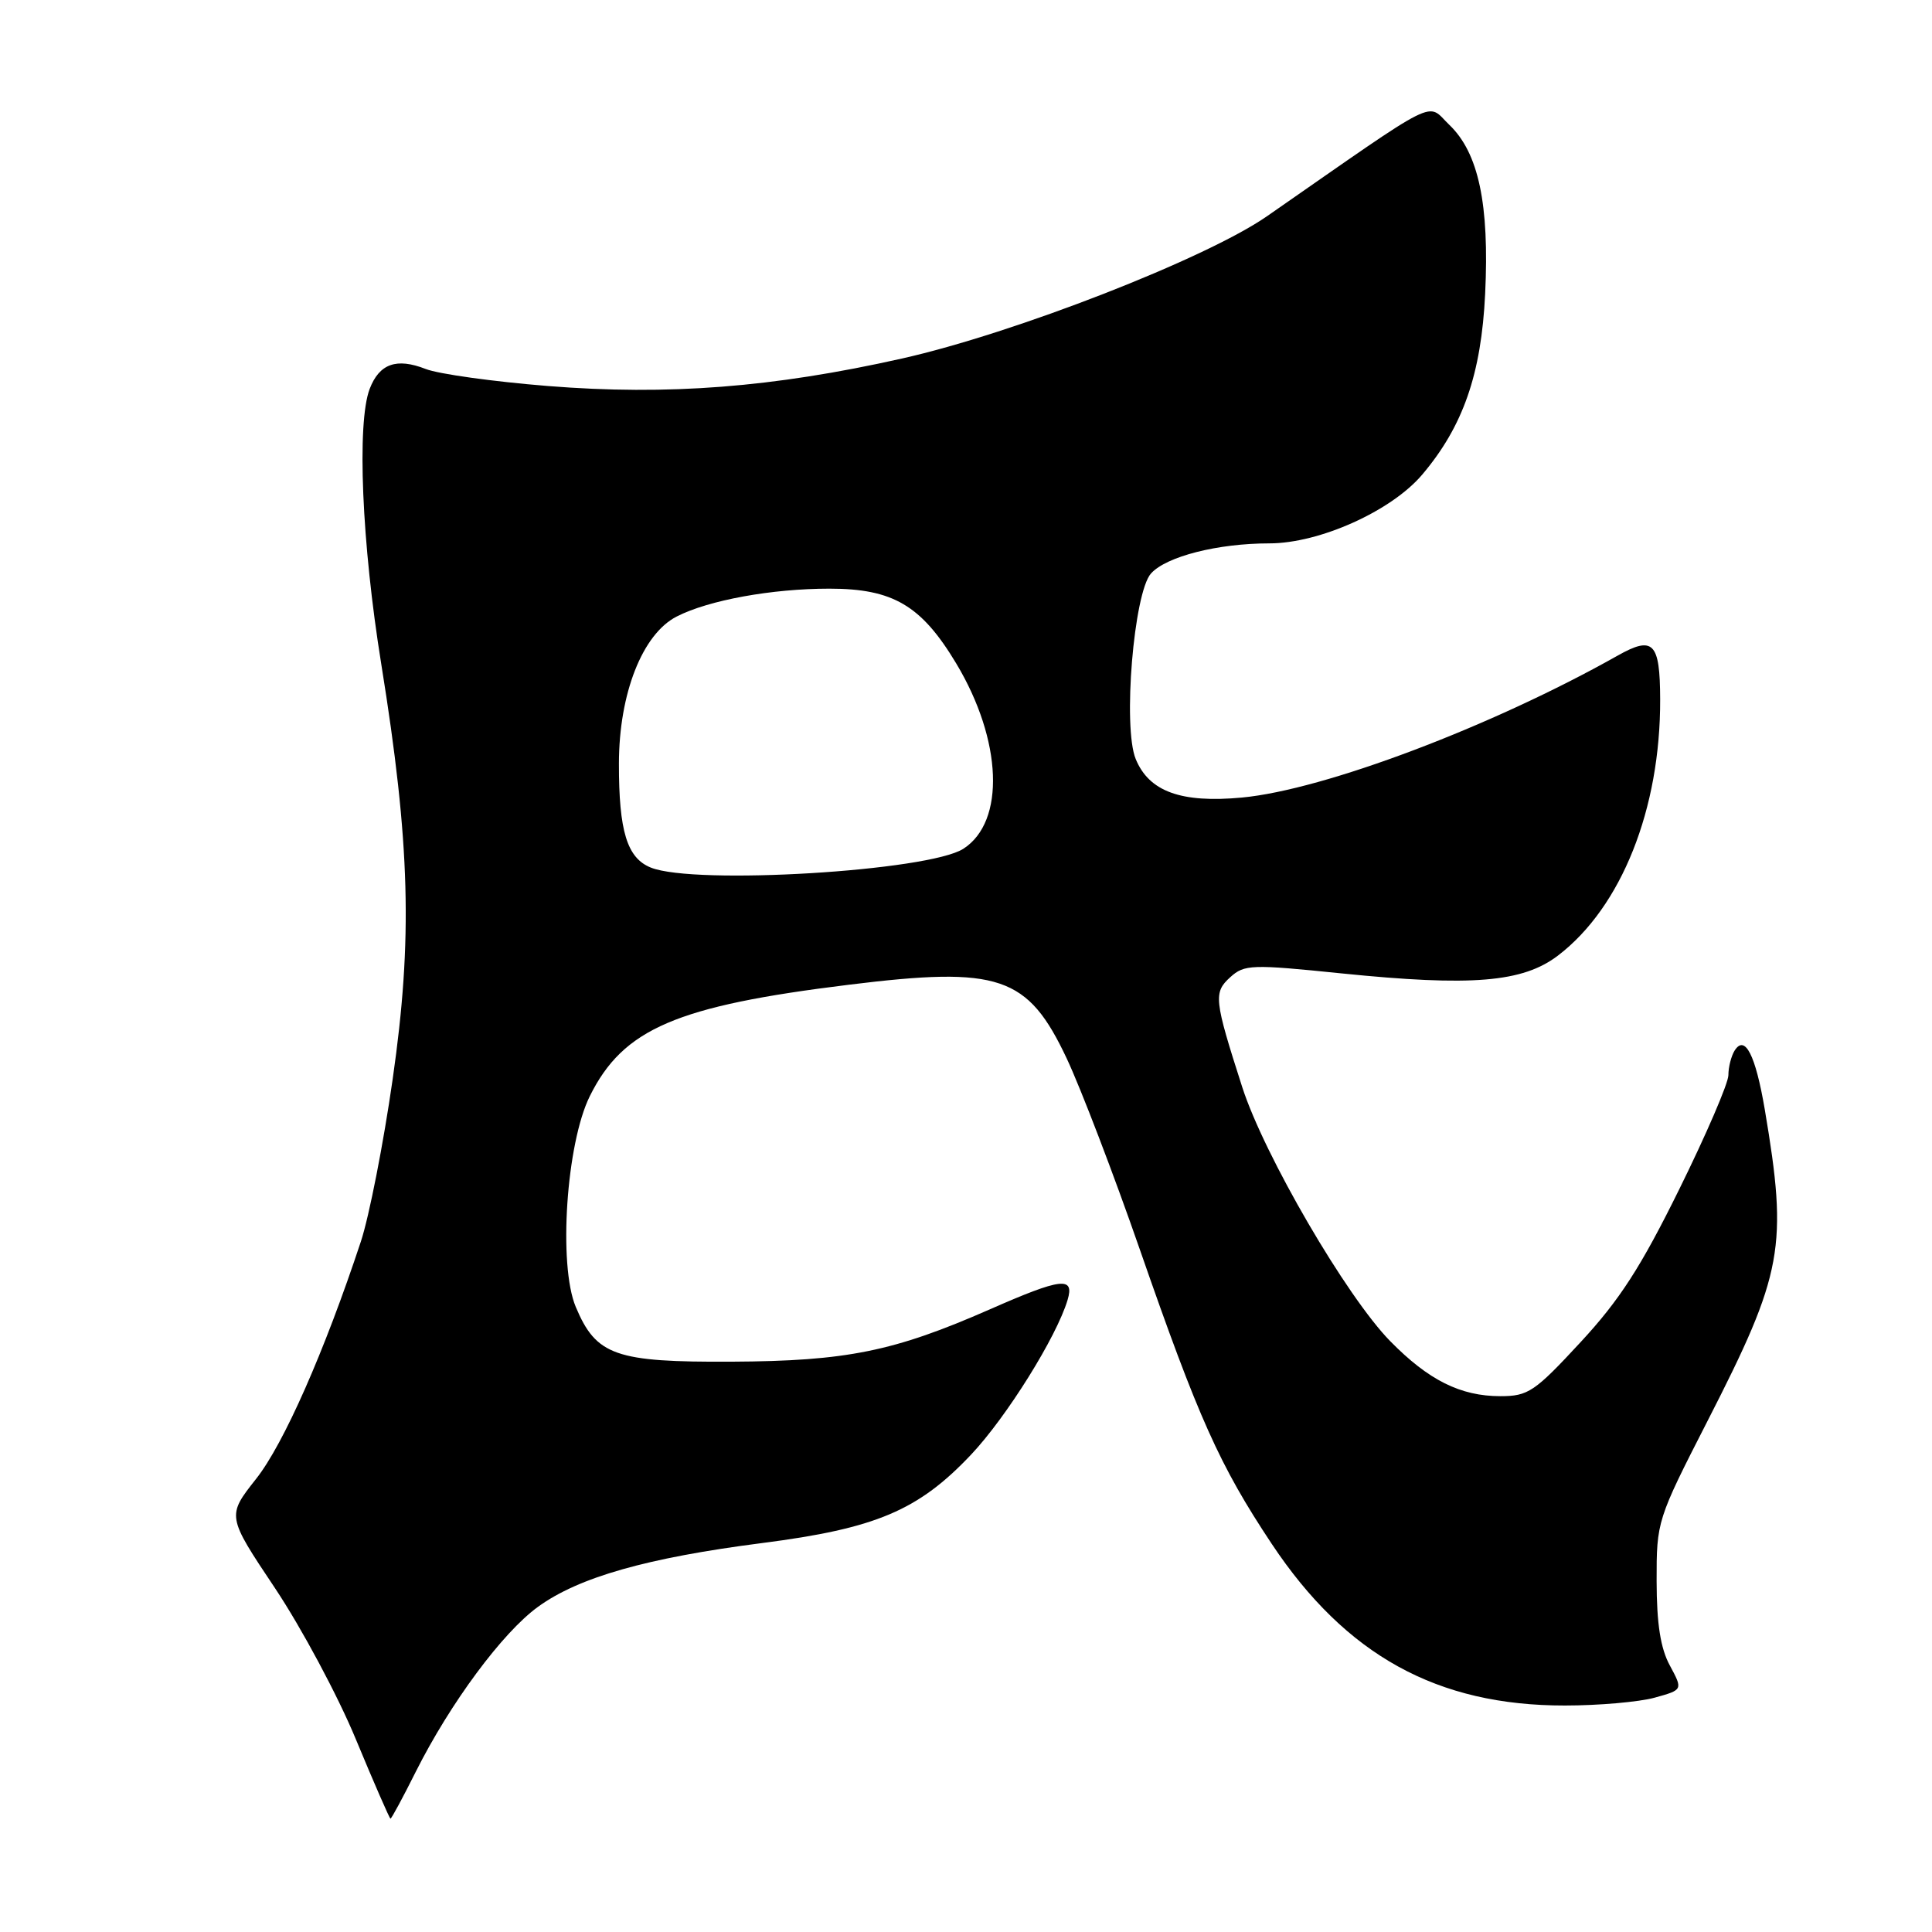 <?xml version="1.0" encoding="UTF-8" standalone="no"?>
<!DOCTYPE svg PUBLIC "-//W3C//DTD SVG 1.1//EN" "http://www.w3.org/Graphics/SVG/1.1/DTD/svg11.dtd" >
<svg xmlns="http://www.w3.org/2000/svg" xmlns:xlink="http://www.w3.org/1999/xlink" version="1.1" viewBox="0 0 256 256">
 <g >
 <path fill="currentColor"
d=" M 55.10 234.75 C 59.66 225.67 66.59 216.31 71.29 212.91 C 76.69 208.99 85.74 206.42 101.00 204.46 C 116.05 202.53 121.68 200.15 128.67 192.75 C 133.37 187.77 140.00 177.15 141.46 172.25 C 142.40 169.11 140.65 169.32 131.15 173.50 C 118.44 179.08 112.18 180.35 96.96 180.43 C 81.53 180.51 79.00 179.62 76.29 173.17 C 73.96 167.61 75.03 151.52 78.16 145.23 C 82.59 136.31 89.62 133.29 112.50 130.48 C 132.43 128.02 136.18 129.29 141.35 140.26 C 143.22 144.24 147.57 155.60 151.01 165.50 C 158.82 187.97 161.59 194.15 168.51 204.57 C 178.34 219.34 190.43 226.01 207.36 225.99 C 211.83 225.99 217.19 225.52 219.25 224.95 C 223.00 223.91 223.00 223.91 221.27 220.70 C 220.03 218.43 219.52 215.18 219.51 209.50 C 219.50 201.58 219.57 201.36 226.25 188.30 C 236.30 168.65 236.92 165.24 233.84 147.00 C 232.61 139.78 231.22 137.05 229.85 139.20 C 229.40 139.92 229.02 141.39 229.02 142.47 C 229.01 143.55 226.08 150.35 222.51 157.58 C 217.42 167.90 214.61 172.26 209.42 177.86 C 203.35 184.42 202.49 185.00 198.81 185.00 C 193.53 185.00 189.28 182.88 184.21 177.71 C 178.42 171.81 167.50 153.06 164.60 144.04 C 160.87 132.43 160.77 131.52 163.02 129.48 C 164.89 127.79 165.83 127.76 177.76 128.98 C 195.01 130.73 201.77 130.18 206.45 126.61 C 214.84 120.20 220.03 107.20 219.98 92.66 C 219.96 85.12 219.07 84.21 214.35 86.87 C 197.69 96.26 175.45 104.66 164.56 105.68 C 156.51 106.43 152.26 104.89 150.49 100.58 C 148.75 96.37 150.23 78.51 152.52 75.98 C 154.56 73.73 161.36 72.00 168.19 72.00 C 174.84 72.00 184.37 67.71 188.45 62.89 C 193.87 56.49 196.28 49.56 196.79 38.93 C 197.36 27.06 195.92 20.26 192.05 16.55 C 188.94 13.57 191.23 12.42 167.90 28.64 C 159.83 34.25 134.39 44.17 119.50 47.51 C 102.42 51.34 88.51 52.42 72.62 51.15 C 65.40 50.57 58.10 49.56 56.40 48.89 C 52.54 47.38 50.26 48.19 48.98 51.54 C 47.27 56.06 47.93 71.98 50.52 88.00 C 54.35 111.77 54.70 124.42 52.03 143.00 C 50.81 151.53 48.91 161.20 47.82 164.50 C 42.99 179.10 37.59 191.34 33.94 195.95 C 30.05 200.88 30.05 200.88 36.44 210.44 C 39.95 215.70 44.78 224.72 47.16 230.48 C 49.55 236.24 51.61 240.96 51.74 240.98 C 51.87 240.99 53.38 238.19 55.10 234.75 Z  M 86.24 114.96 C 83.09 113.70 82.00 110.14 82.01 101.18 C 82.02 91.91 85.12 84.01 89.67 81.69 C 93.91 79.52 102.27 78.00 109.90 78.00 C 118.33 78.00 122.09 80.22 126.71 87.92 C 132.82 98.11 133.23 108.87 127.66 112.46 C 123.06 115.43 92.06 117.30 86.24 114.96 Z "/>
</g>
</svg>